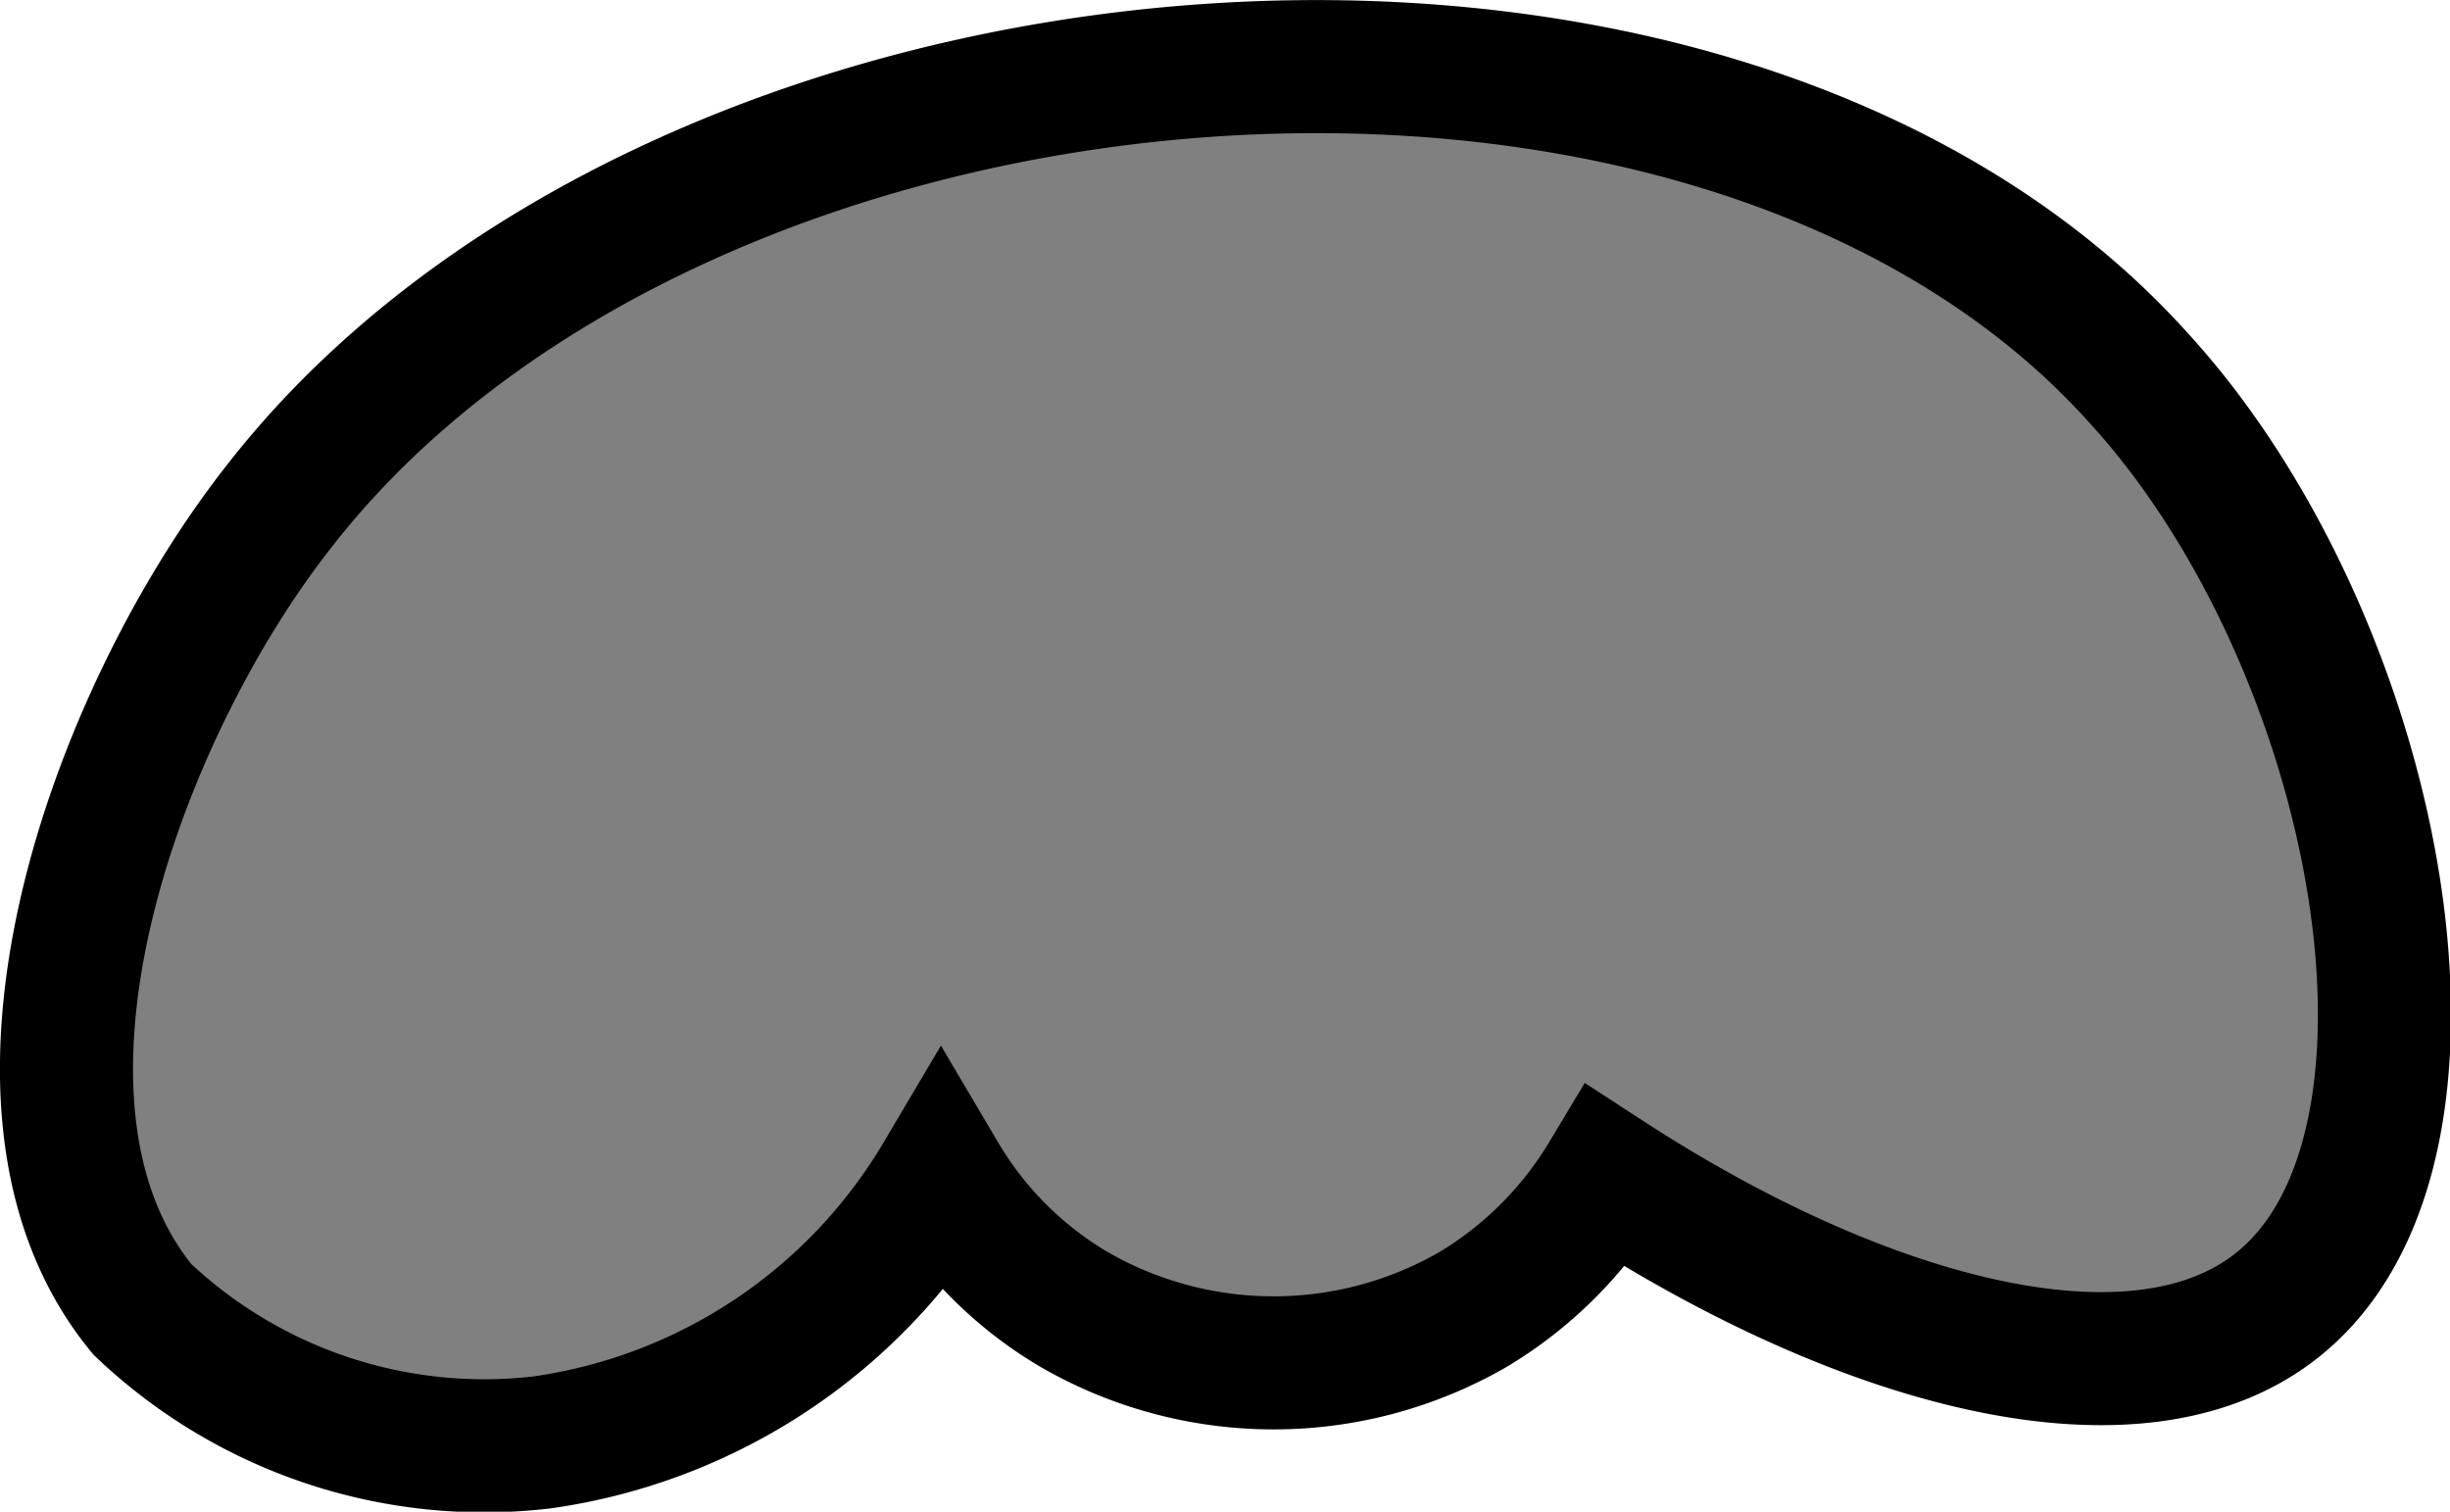 <svg xmlns="http://www.w3.org/2000/svg" width="18.41" height="11.36" viewBox="0 0 18.41 11.36">
  <defs>
    <style type="text/css">
      .a {
        fill: gray;
        stroke: #000;
        stroke-miterlimit: 10;
      }
    </style>
  </defs>
  <title>Cat_1_paw_left</title>
  <path class="a" d="M1.07,9.84c-1.26-1.53-.21-4.44,1-6,3-3.91,10.79-4.57,14-1,1.83,2,2.55,5.85,1,7-1.06.79-3.08.25-5-1a2.92,2.92,0,0,1-1,1,3,3,0,0,1-3,0,2.84,2.84,0,0,1-1-1,4.16,4.16,0,0,1-3,2A3.73,3.73,0,0,1,1.07,9.84Z"/>
</svg>
